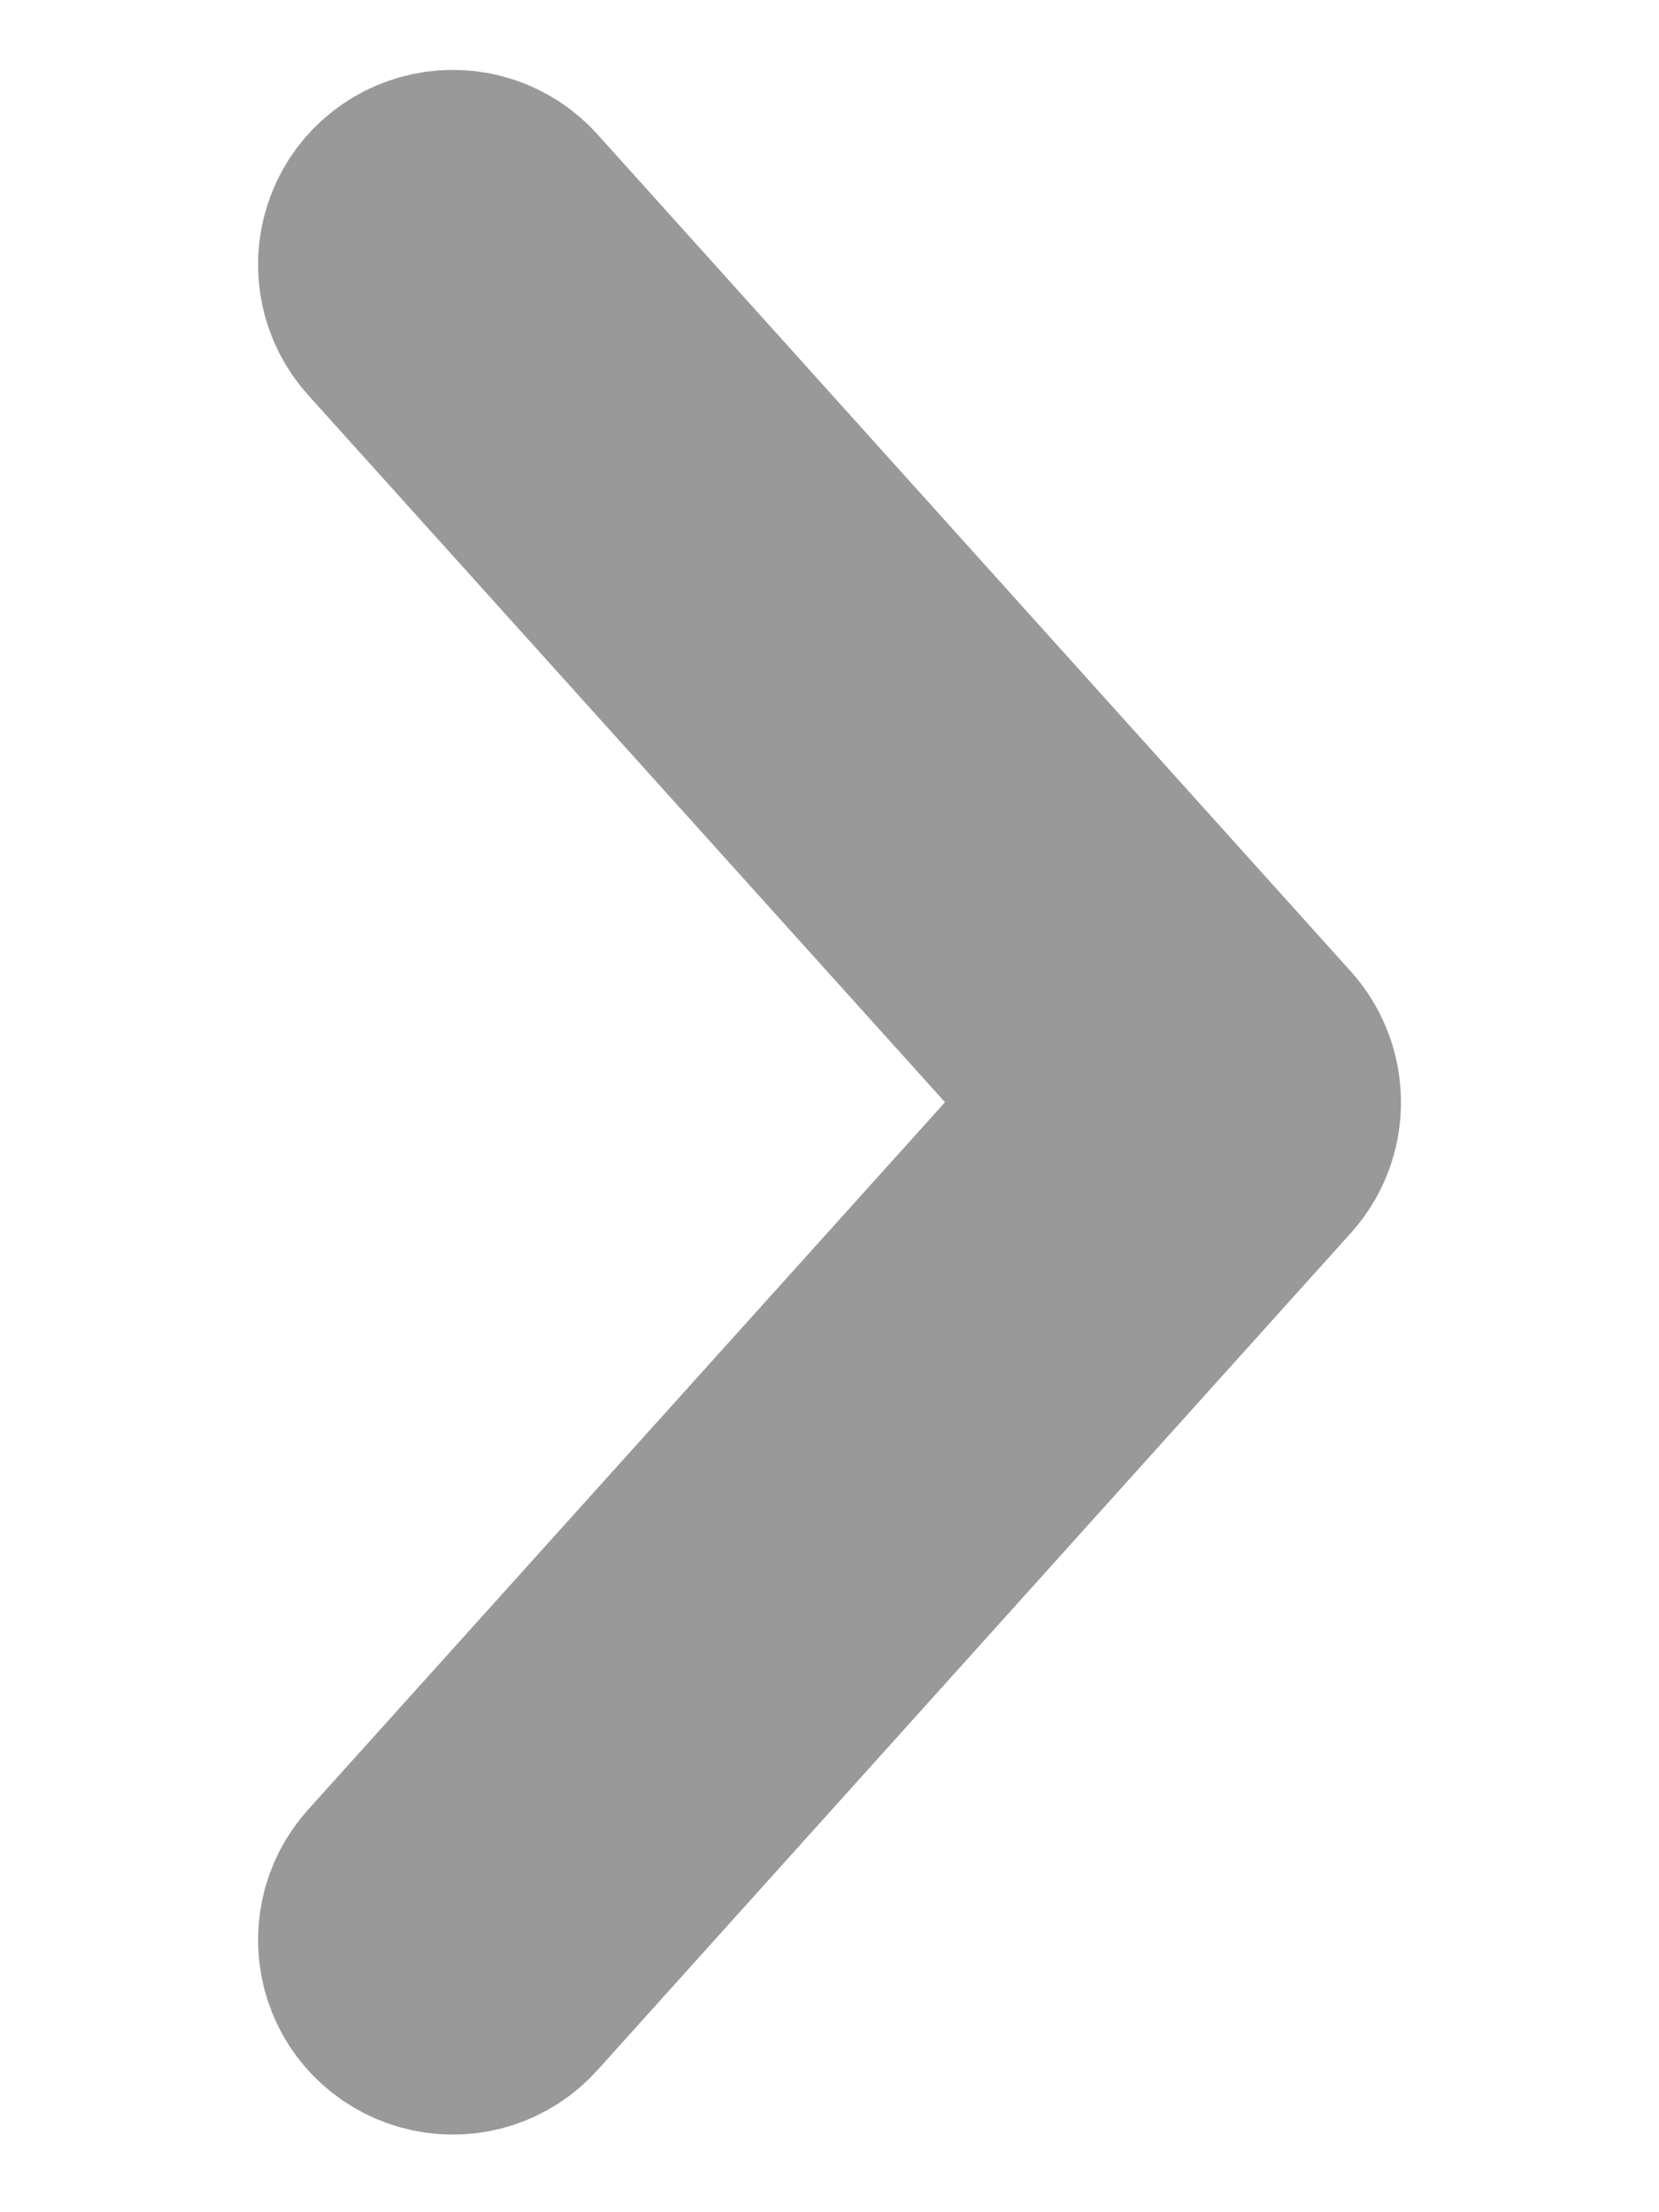 <svg width="9" height="12" viewBox="0 0 7 12" fill="none" xmlns="http://www.w3.org/2000/svg">
<path d="M5.999 5.947C5.992 5.846 5.952 5.75 5.885 5.674L1.796 1.131C1.687 1.009 1.522 0.955 1.362 0.989C1.202 1.023 1.072 1.139 1.022 1.295C0.972 1.45 1.008 1.621 1.118 1.742L4.934 5.979L1.118 10.217C1.008 10.338 0.972 10.508 1.022 10.664C1.072 10.819 1.202 10.935 1.362 10.969C1.522 11.003 1.687 10.949 1.796 10.827L5.885 6.284C5.967 6.192 6.008 6.07 5.999 5.947Z" fill="#BFBFBF" stroke="#999" stroke-width="1.2"/>
</svg>
